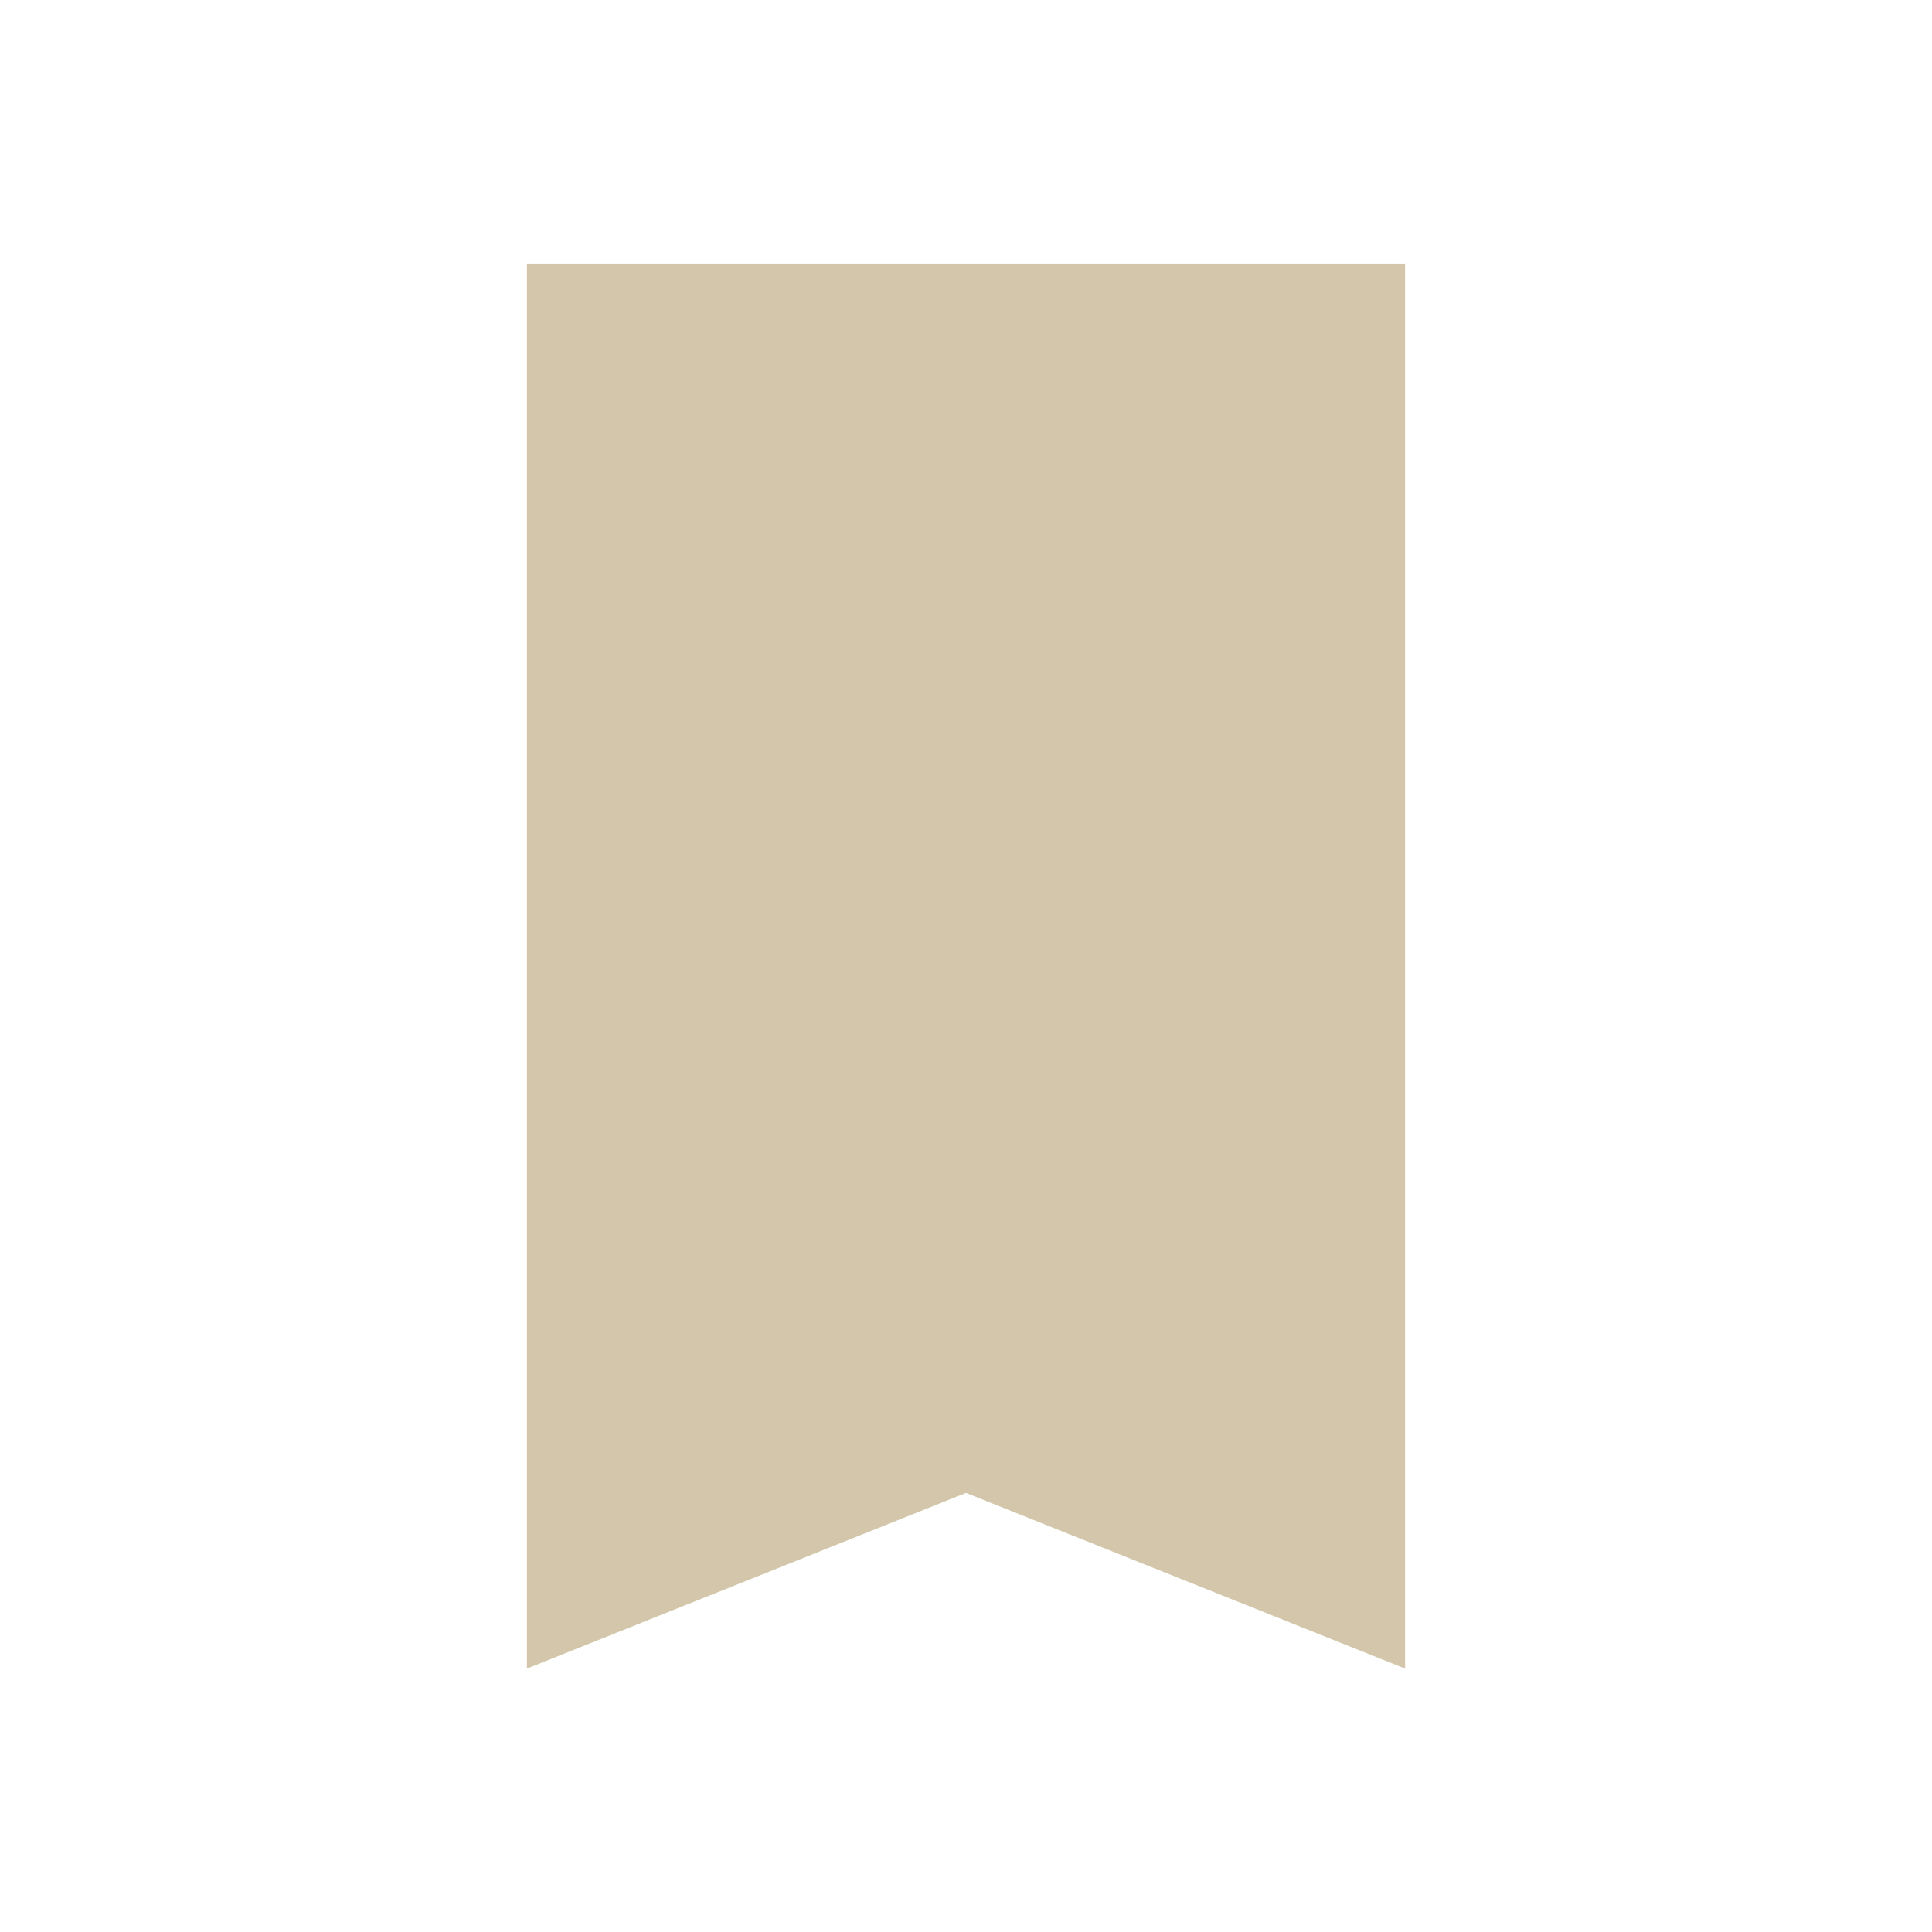 <svg version="1.1" viewBox="0 0 22 22" xmlns="http://www.w3.org/2000/svg">
    <defs>
        <style type="text/css" id="current-color-scheme">
            .ColorScheme-Text {
                color:#D3C6AA;
            }
        </style>
    </defs>
    <path class="ColorScheme-Text" d="m6 3v16l5-2 5 2v-16h-10" fill="currentColor"/>
</svg>
